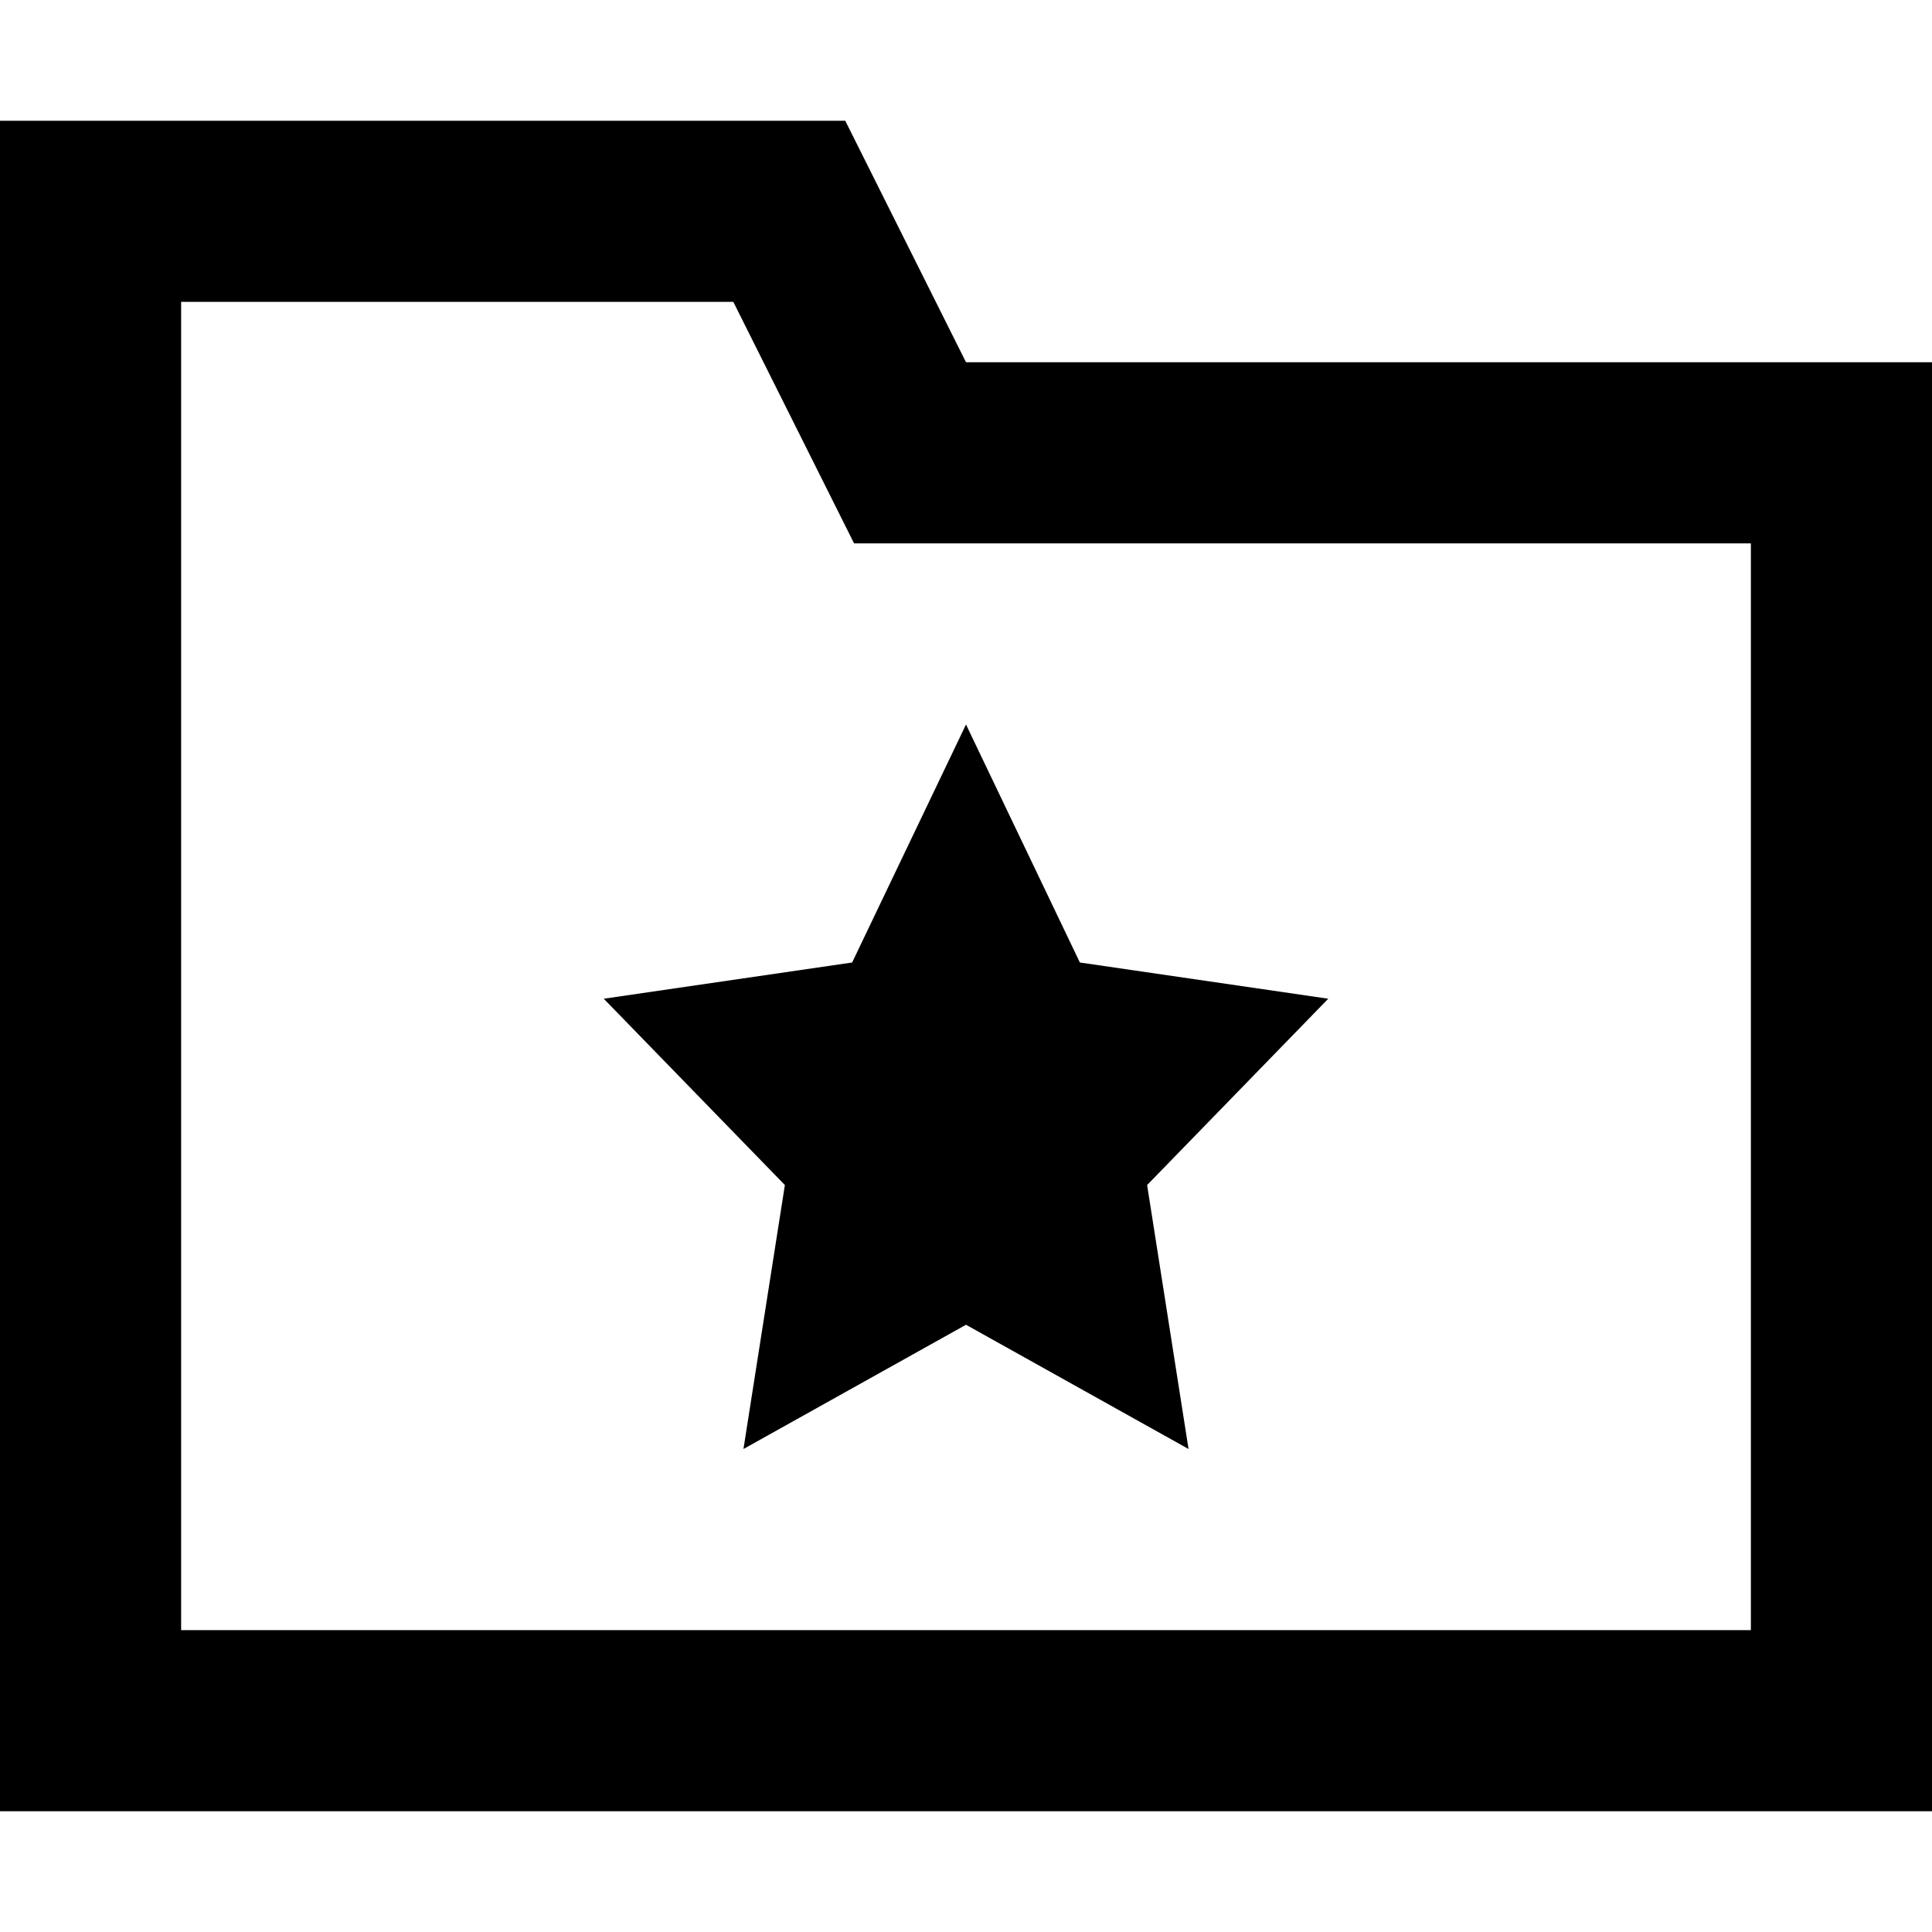 <svg xmlns="http://www.w3.org/2000/svg" width="16" height="16" fill="currentColor" viewBox="0 0 16 16">
  <path d="M6.157 12 8 10.971 9.843 12 9.5 9.814 11 8.271l-2.057-.3L8 6l-.943 1.971-2.057.3 1.5 1.543L6.157 12Z"/>
  <path fill-rule="evenodd" d="M16 3H8L7 1H0v14h16V3ZM7.073 4.5H14.5v9h-13v-11h4.573l1 2Z" clip-rule="evenodd"/>
</svg>
